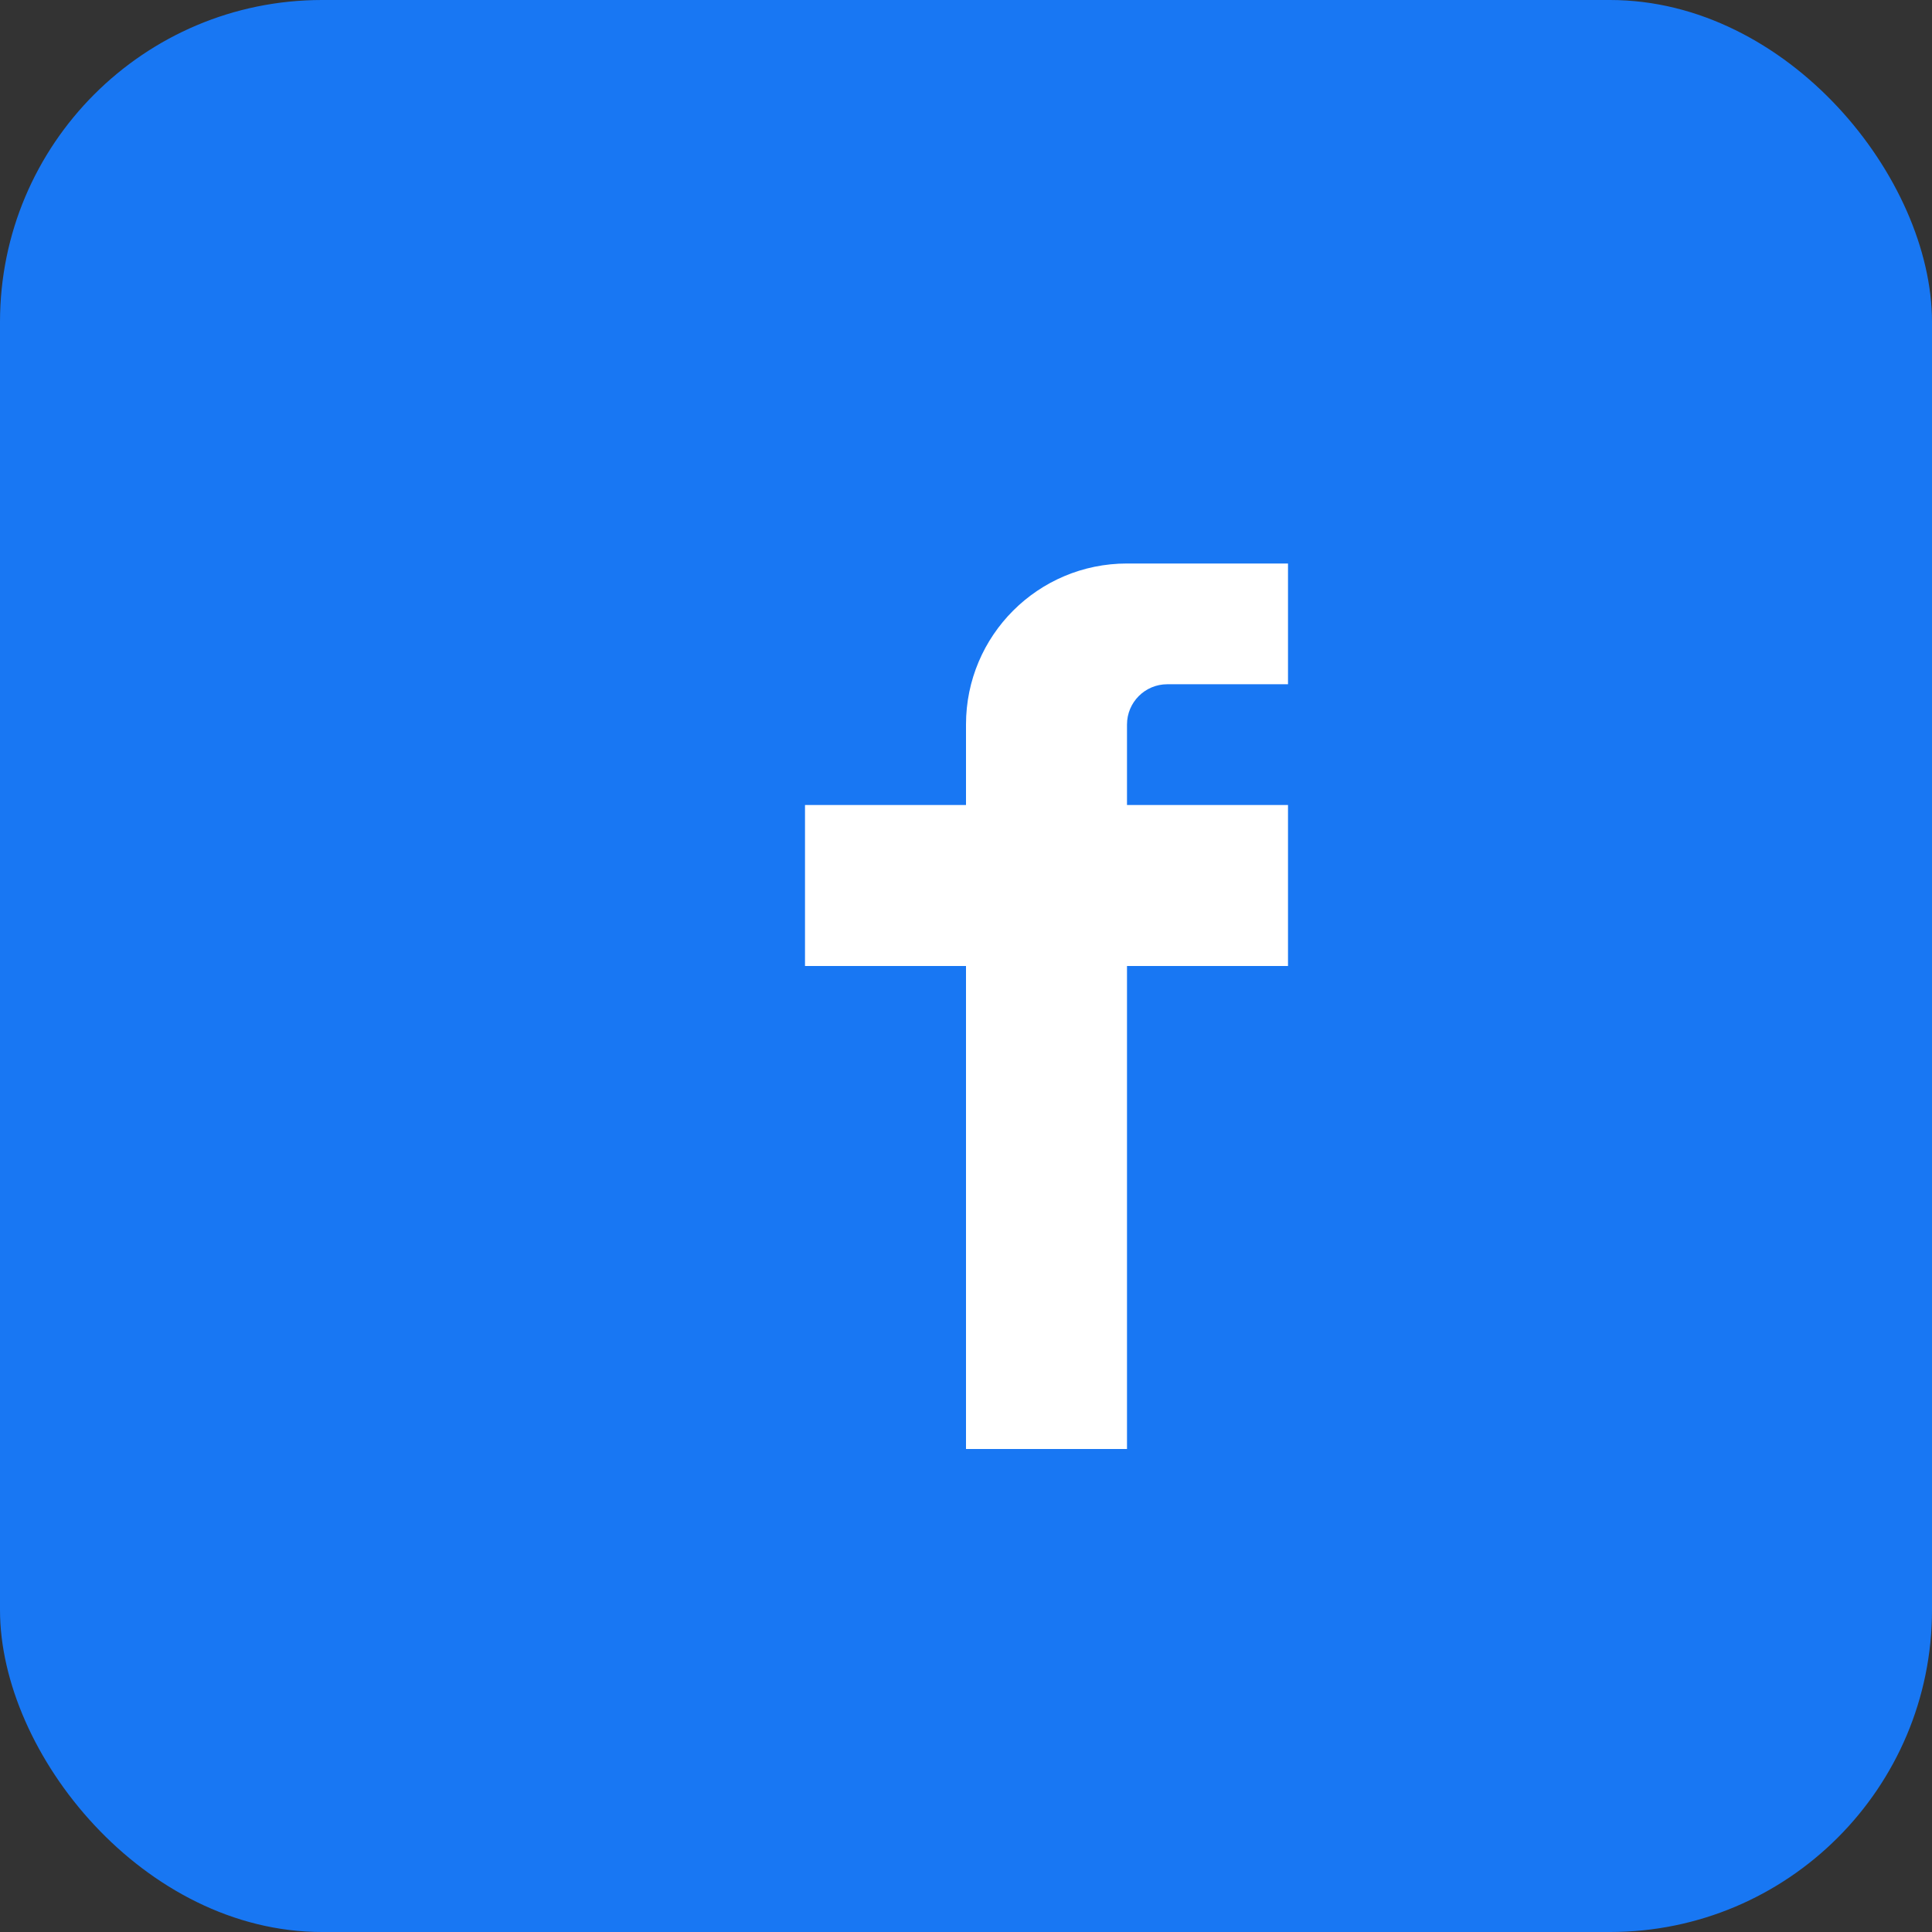 <svg width="24" height="24" viewBox="0 0 24 24" fill="none" xmlns="http://www.w3.org/2000/svg">
  <rect x="0" y="0" width="24" height="24" fill="#333333" stroke="none"/>
  <rect width="24" height="24" rx="4" fill="#1877F3"/>
  <path d="M16 8.5H14.5C14.224 8.5 14 8.724 14 9V10H16V12H14V18H12V12H10V10H12V9C12 7.895 12.895 7 14 7H16V8.5Z" fill="white"/>
</svg> 